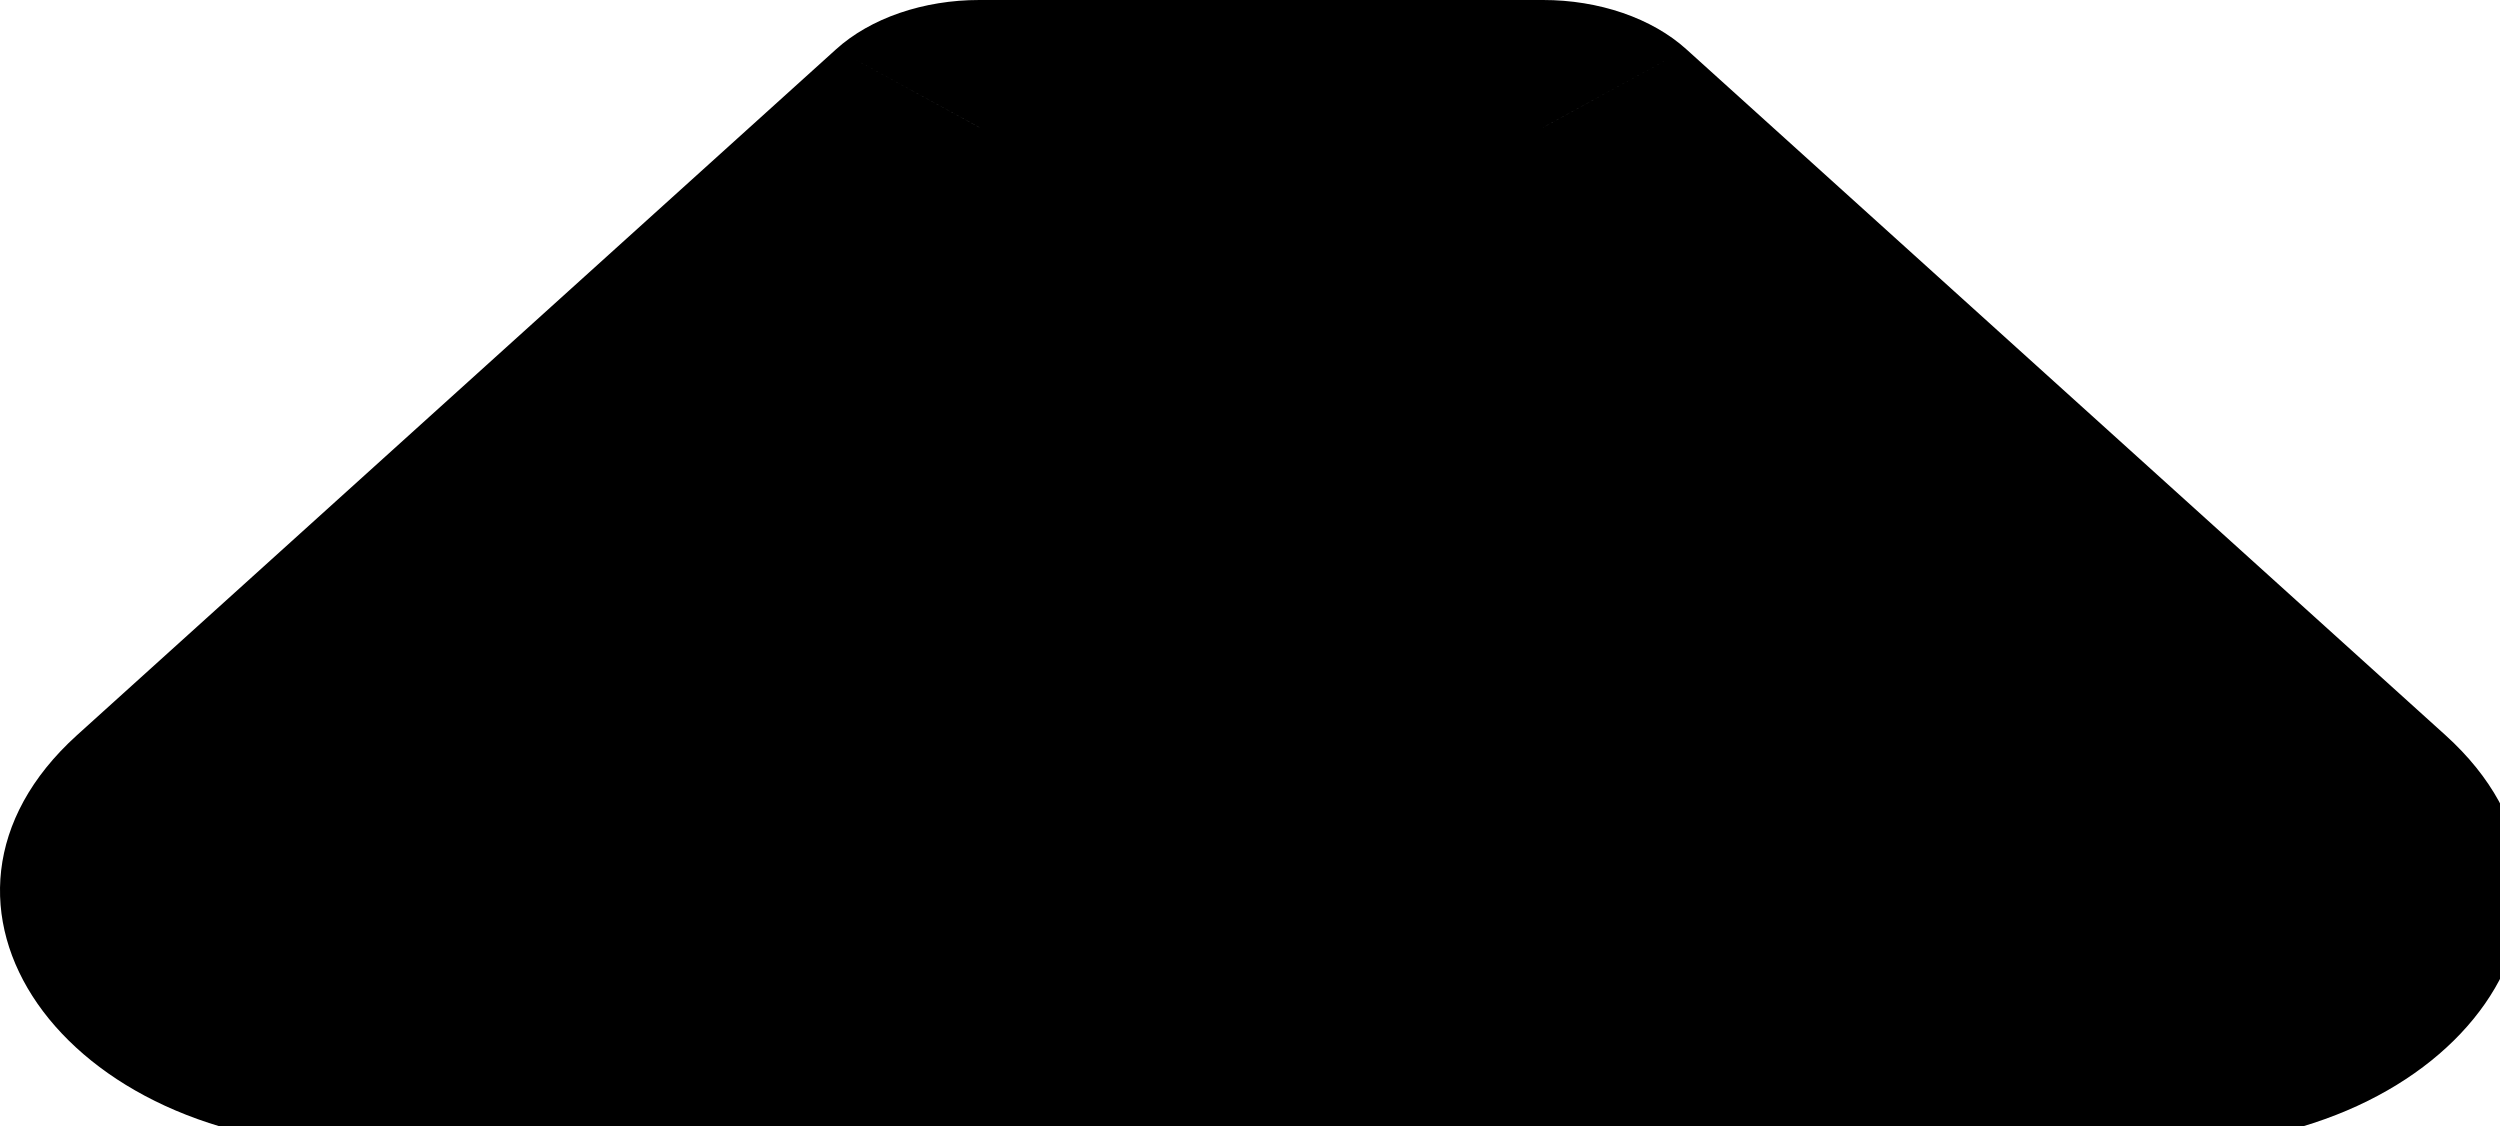 <svg width="100%" height="100%" viewBox="0 0 111 50" fill="black"
  xmlns="http://www.w3.org/2000/svg">
  <path d="M43.485 5.657V1.36159e-06C42.258 -0.001 41.048 0.196 39.946 0.574C38.844 0.953 37.88 1.503 37.127 2.183L43.485 5.657ZM68.512 5.657L74.869 2.183C74.116 1.503 73.152 0.953 72.05 0.574C70.948 0.196 69.738 -0.001 68.512 1.36159e-06V5.657ZM68.52 11.313L49.834 9.13L37.127 2.183L3.409 32.65L68.52 11.313ZM68.52 11.313L3.409 32.65C-4.791 40.082 2.725 50.909 16.132 50.909L68.52 11.313ZM95.873 39.596L68.52 11.313L16.132 50.909H95.873V39.596ZM95.873 39.596V50.909C109.271 50.909 116.796 40.082 108.587 32.65L95.873 39.596ZM62.162 9.13L95.873 39.596L108.587 32.65L74.869 2.183L62.162 9.13ZM68.512 1.36159e-06H43.485L43.477 11.313H68.52L68.512 1.36159e-06Z" />
</svg>

